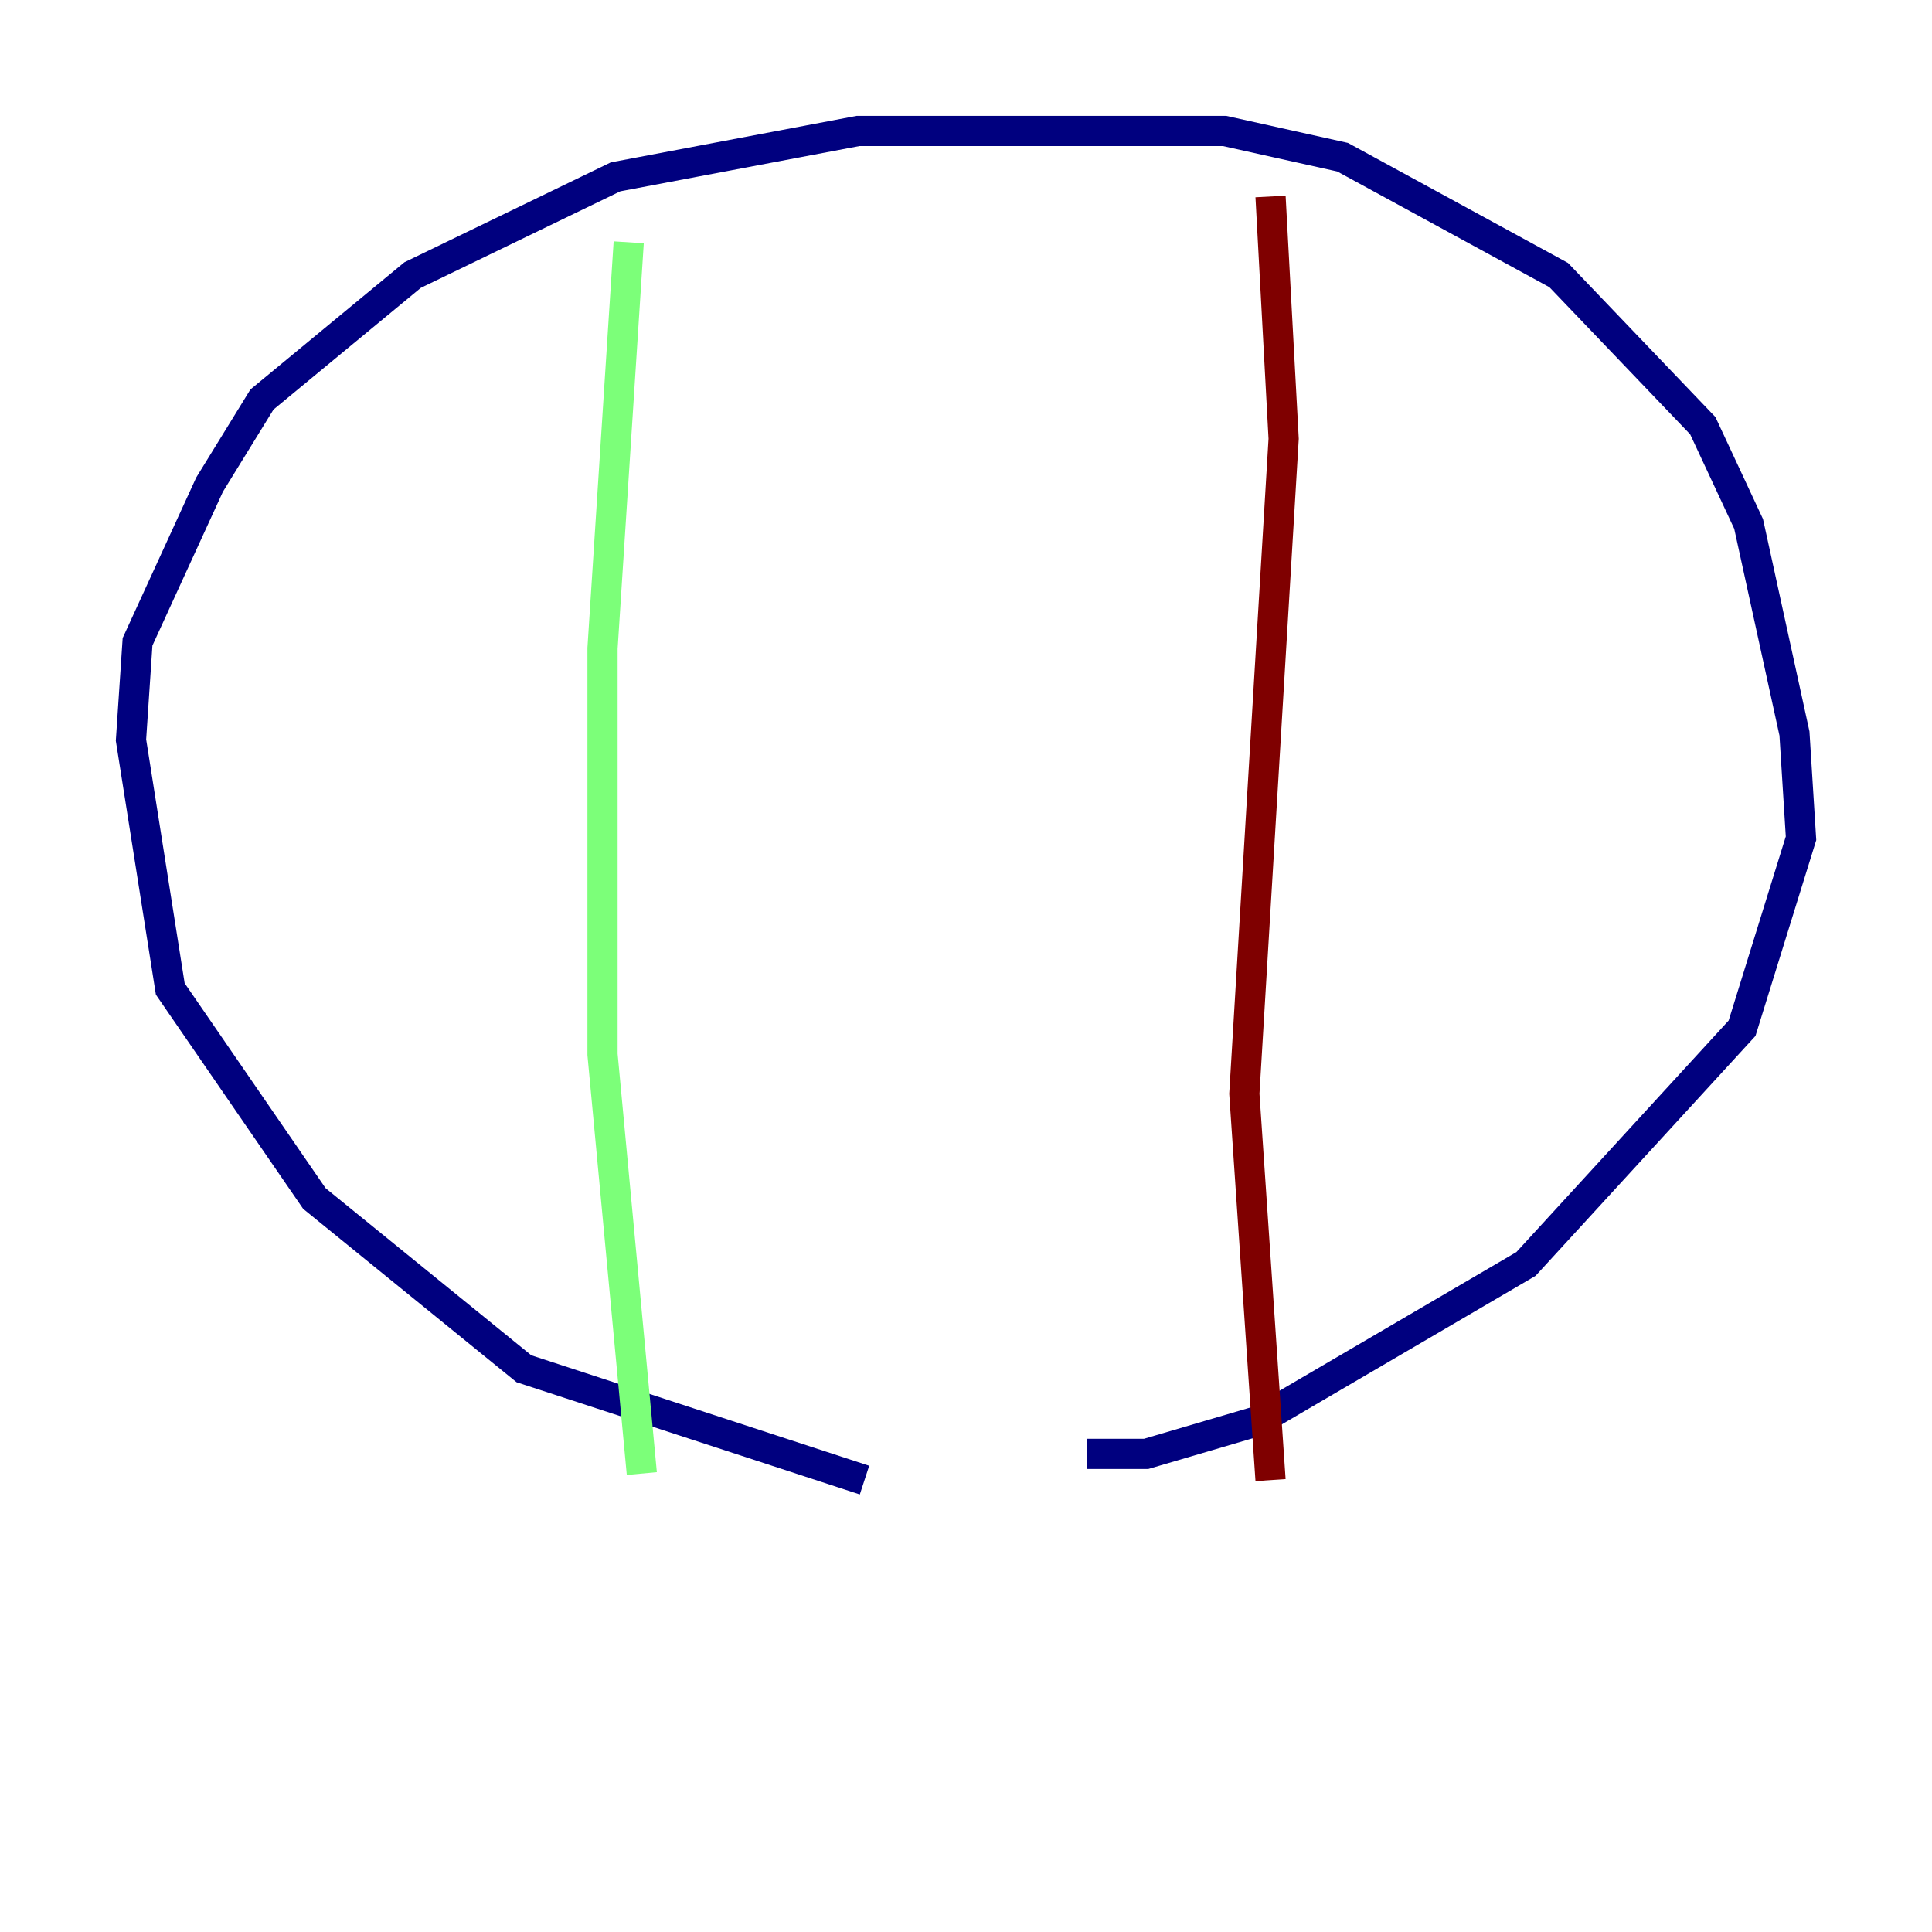 <?xml version="1.0" encoding="utf-8" ?>
<svg baseProfile="tiny" height="128" version="1.2" viewBox="0,0,128,128" width="128" xmlns="http://www.w3.org/2000/svg" xmlns:ev="http://www.w3.org/2001/xml-events" xmlns:xlink="http://www.w3.org/1999/xlink"><defs /><polyline fill="none" points="57.275,98.061 34.712,90.685 20.827,79.403 11.281,65.519 8.678,49.031 9.112,42.522 13.885,32.108 17.356,26.468 27.336,18.224 40.786,11.715 56.841,8.678 81.139,8.678 88.949,10.414 103.268,18.224 112.814,28.203 115.851,34.712 118.888,48.597 119.322,55.539 115.417,68.122 101.098,83.742 83.308,94.156 75.932,96.325 72.027,96.325" stroke="#00007f" stroke-width="2" /><polyline fill="none" points="41.654,16.054 39.919,42.956 39.919,69.858 42.522,97.627" stroke="#7cff79" stroke-width="2" /><polyline fill="none" points="84.176,13.017 85.044,29.071 82.441,72.461 84.176,98.061" stroke="#7f0000" stroke-width="2" /></svg>